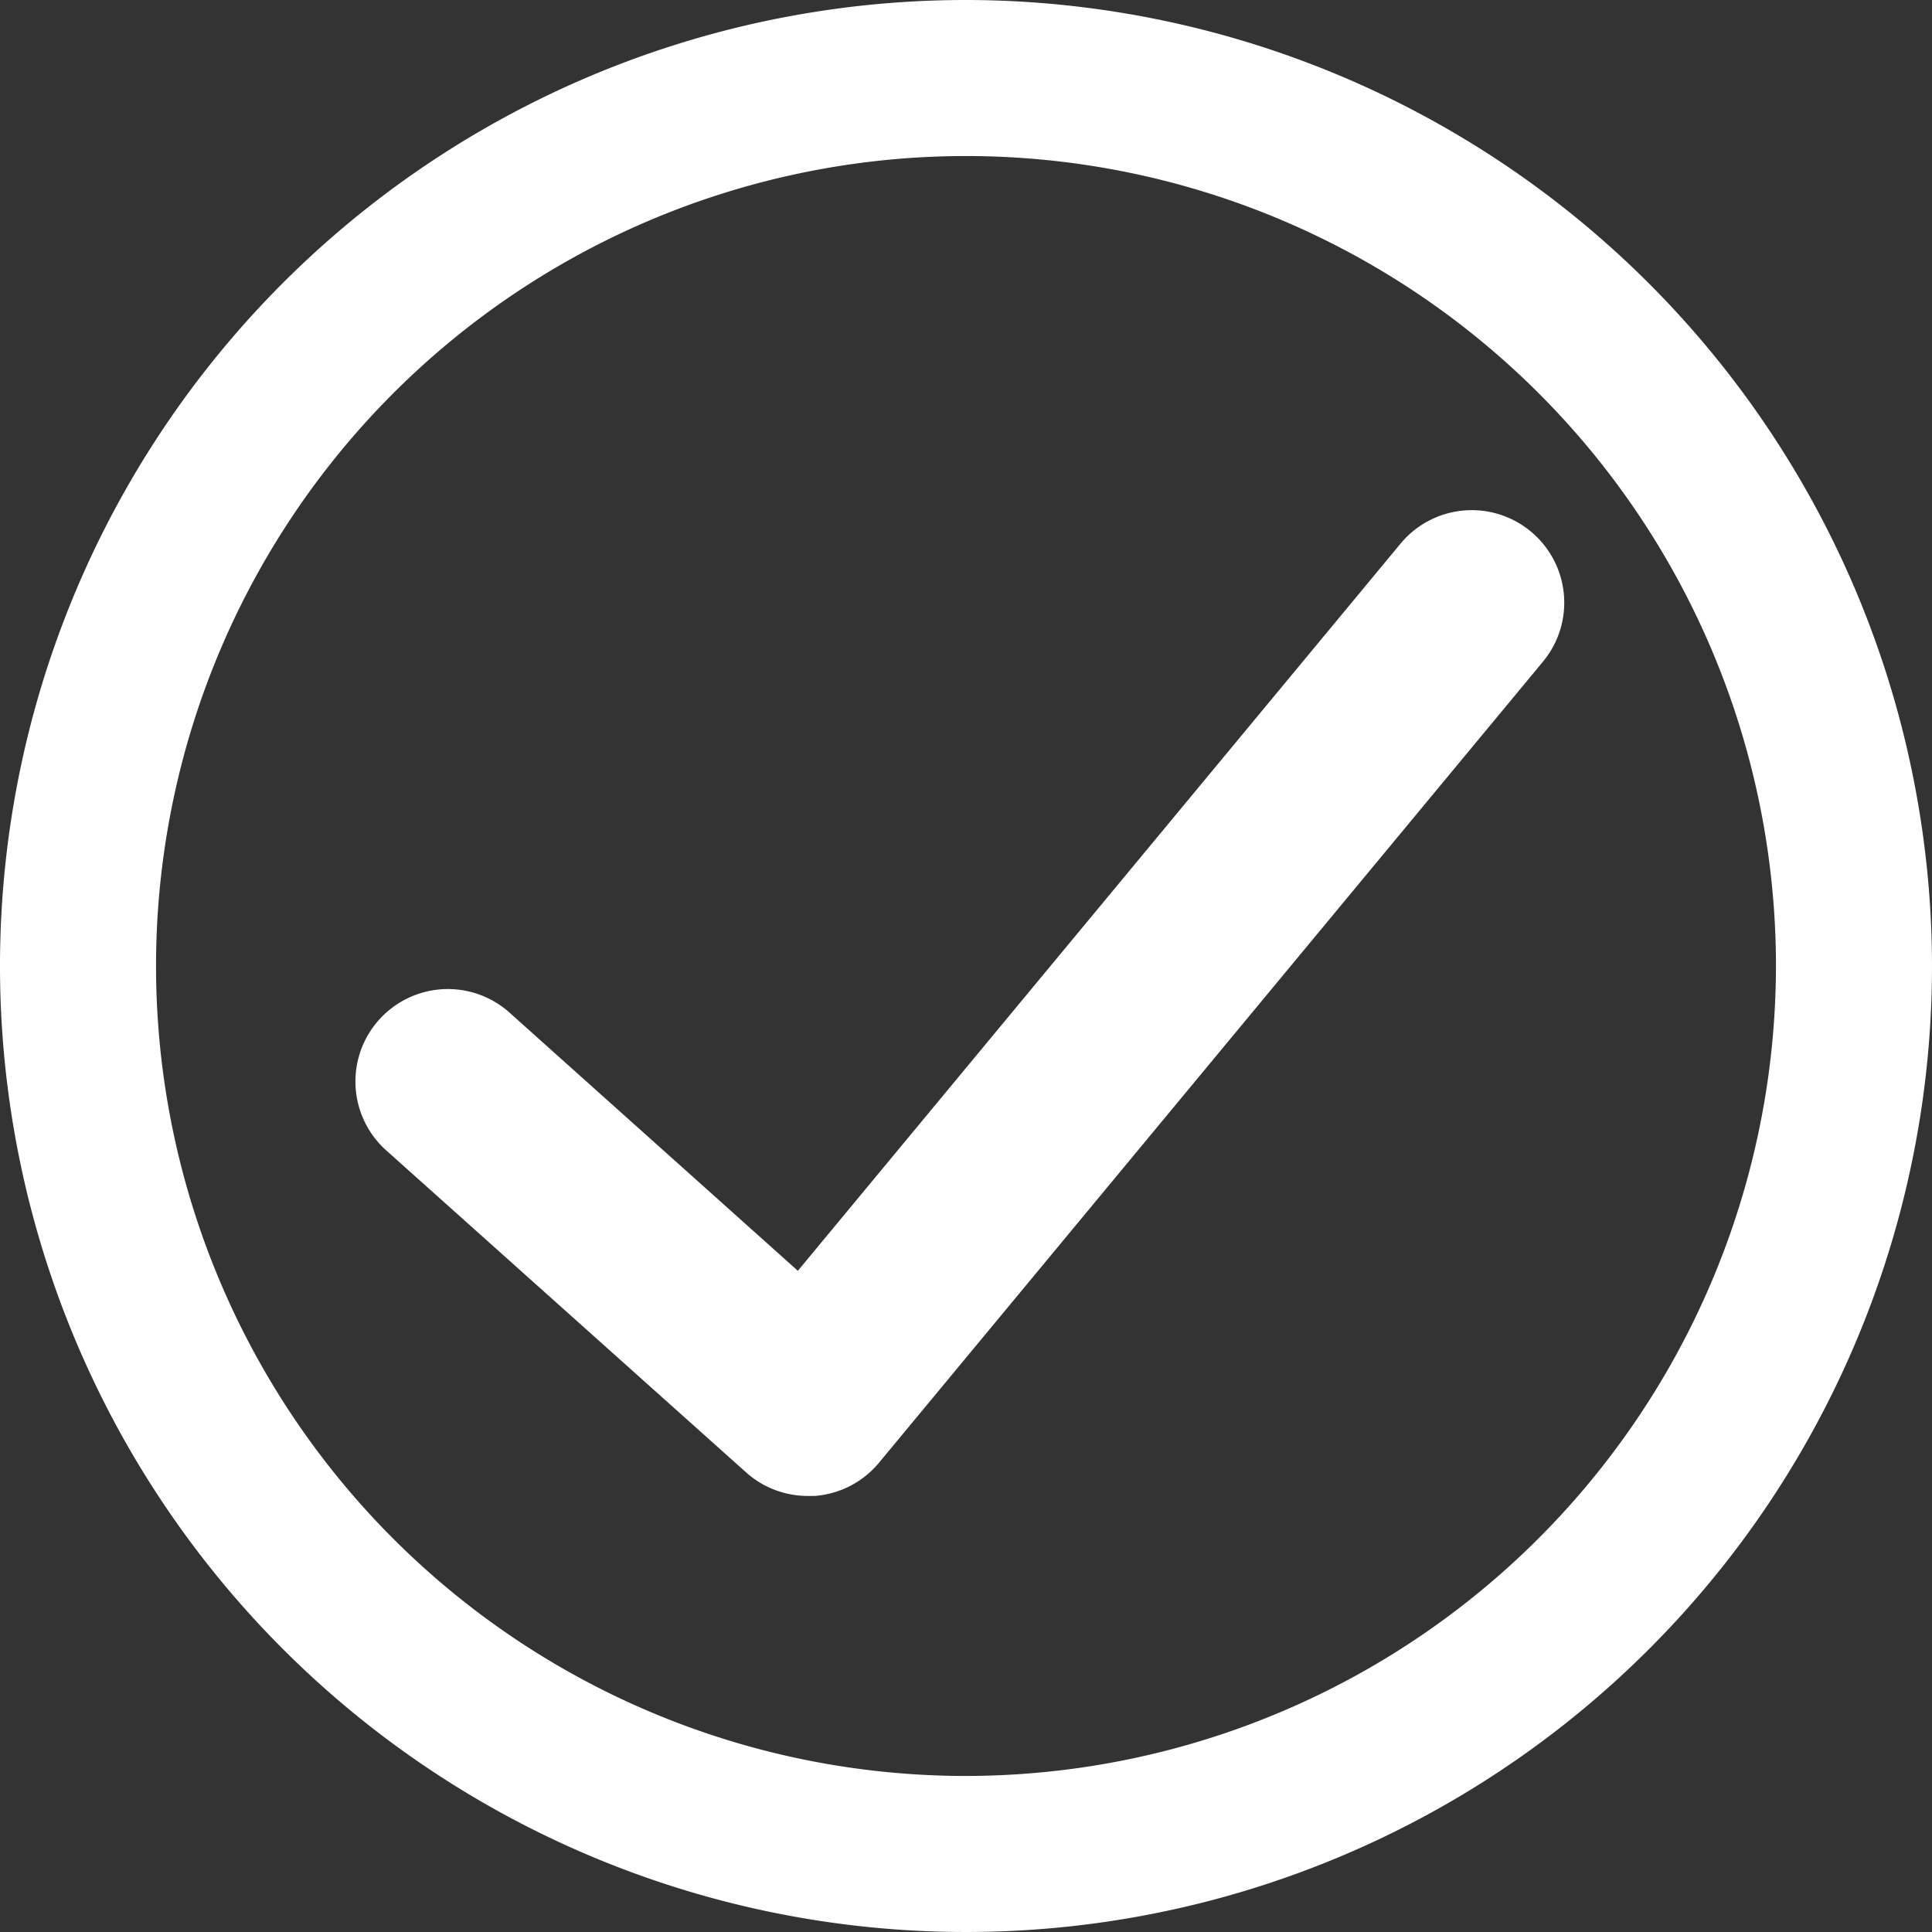 <svg xmlns="http://www.w3.org/2000/svg" width="30" height="30" viewBox="0 0 30 30">
  <rect x="0" y="0" width="30" height="30" fill="#333333" stroke="none"/>
  <g id="Group_3117" data-name="Group 3117" transform="translate(-345 -951.722)">
    <path id="Path_1326" data-name="Path 1326" d="M431.836,416.836a15,15,0,1,0,15,15A15.017,15.017,0,0,0,431.836,416.836Zm0,27.577a12.577,12.577,0,1,1,12.577-12.577A12.591,12.591,0,0,1,431.836,444.413Z" transform="translate(-71.836 534.886)" fill="#fff"/>
    <path id="Path_1327" data-name="Path 1327" d="M649.657,725.174a1.435,1.435,0,0,0-2.021.189l-9.359,11.292-4.477-4.009a1.435,1.435,0,0,0-1.915,2.139l5.588,5a1.435,1.435,0,0,0,.957.366c.035,0,.071,0,.107,0a1.436,1.436,0,0,0,1-.516l10.311-12.44A1.435,1.435,0,0,0,649.657,725.174Z" transform="translate(-280.888 234.8)" fill="#fff"/>
  </g>
</svg>
